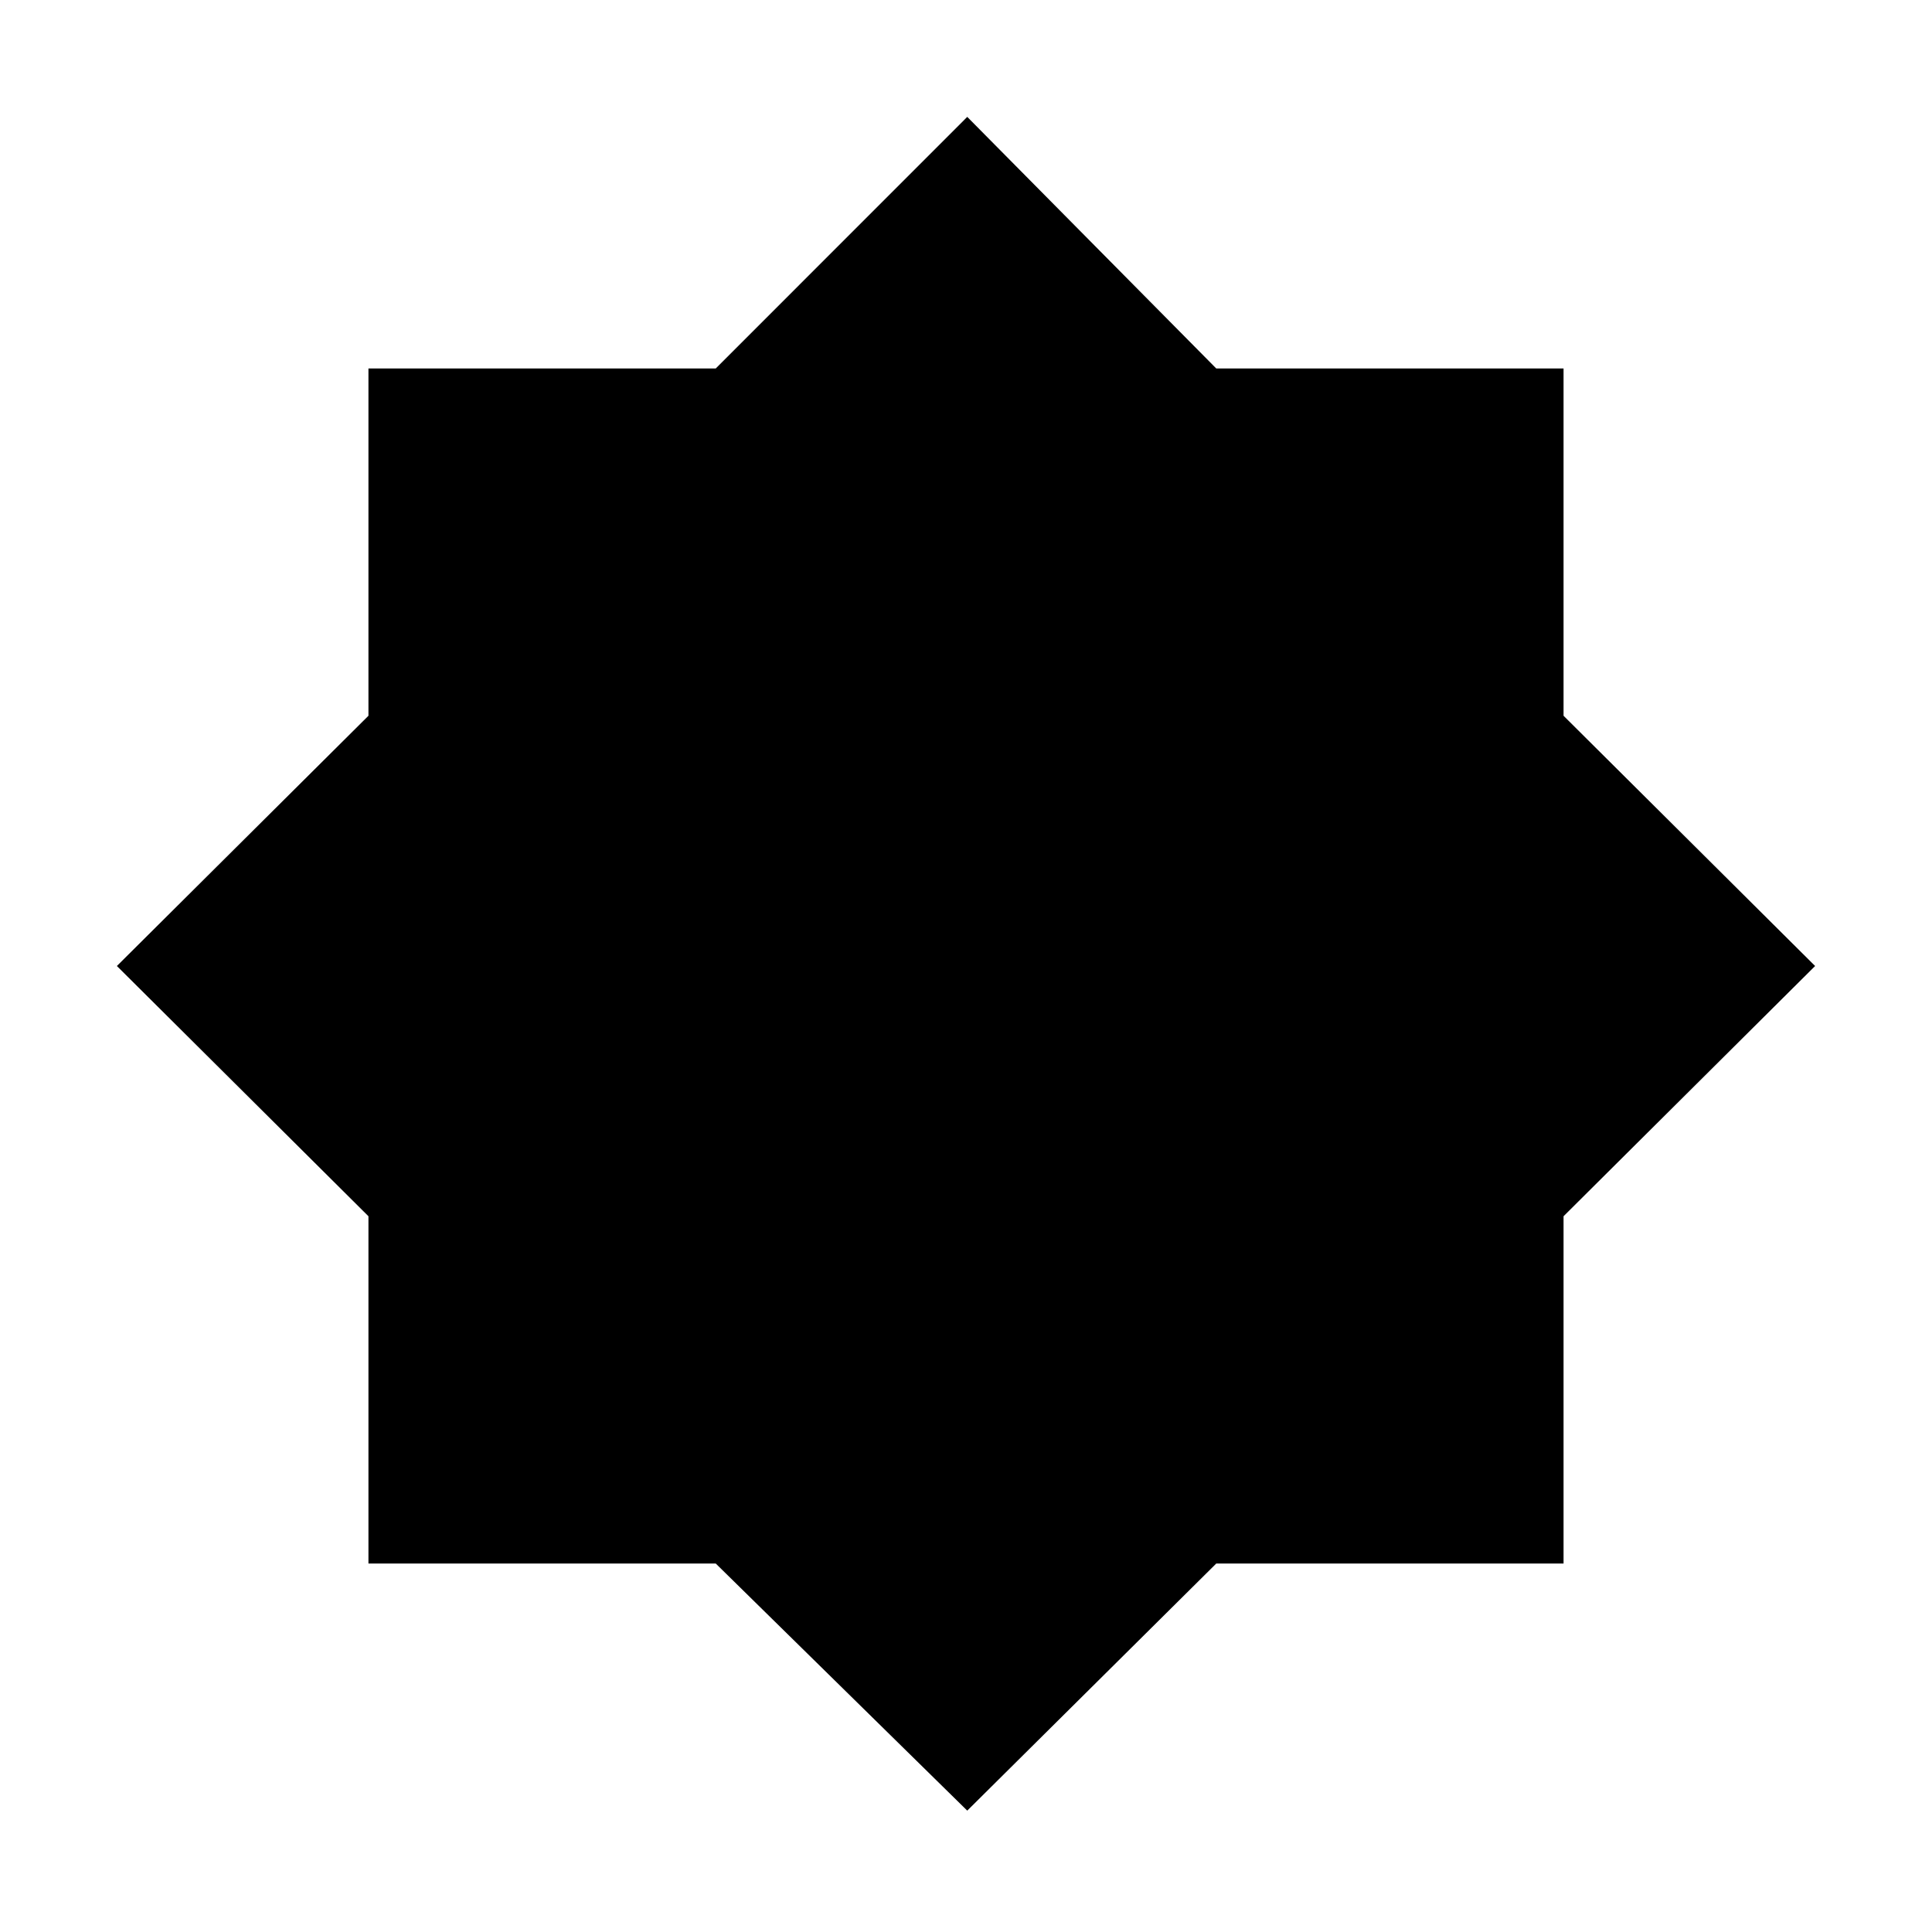<svg xmlns="http://www.w3.org/2000/svg" height="48" viewBox="0 -960 960 960" width="48"><path d="M480.62-60.31 355.66-183.08H183.08v-172.58L58.08-480l125-124.34v-172.58h172.58l124.96-125 123.72 125h172.58v172.58l125 124.34-125 124.34v172.58H604.34L480.62-60.31Z"/></svg>